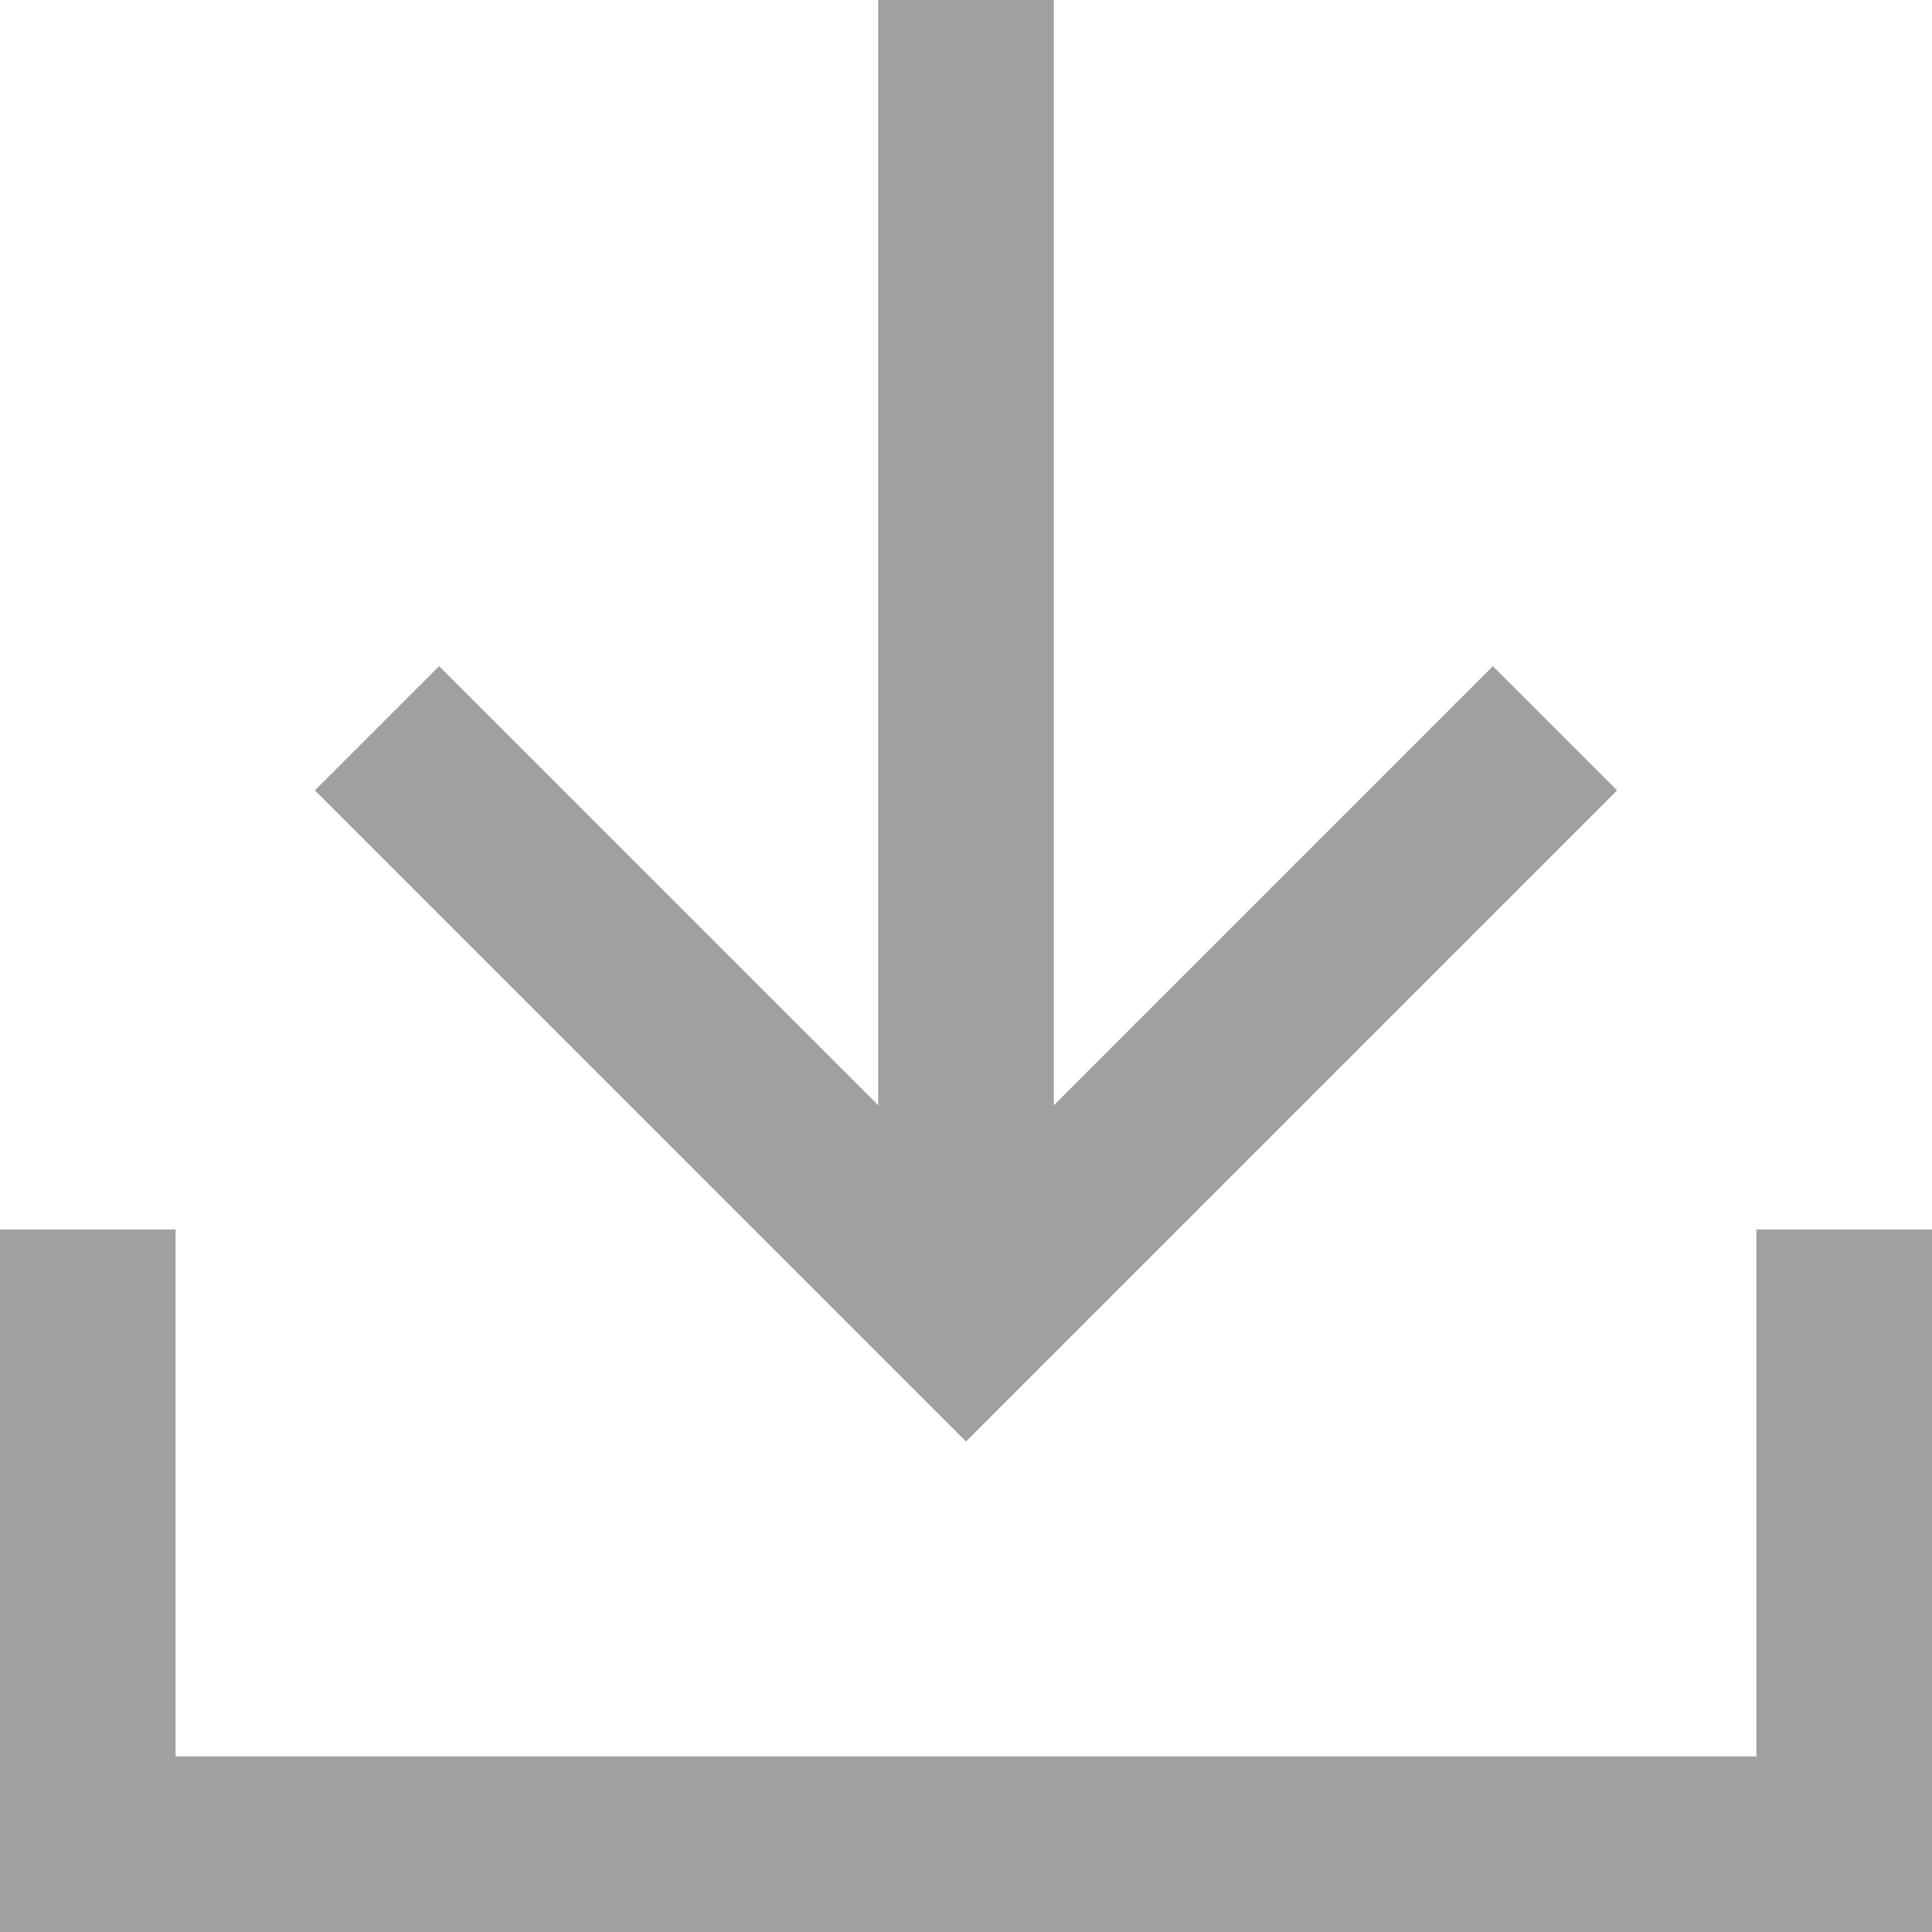 <svg width="22" height="22" viewBox="0 0 22 22" fill="none" xmlns="http://www.w3.org/2000/svg">
<g opacity="0.4">
<path d="M1 15V21H21V15" stroke="#111111" stroke-width="2" stroke-linecap="square"/>
<path d="M11 0V15" stroke="#111111" stroke-width="2"/>
<path d="M5 9L11 15L17 9" stroke="#111111" stroke-width="2" stroke-linecap="square"/>
</g>
</svg>
